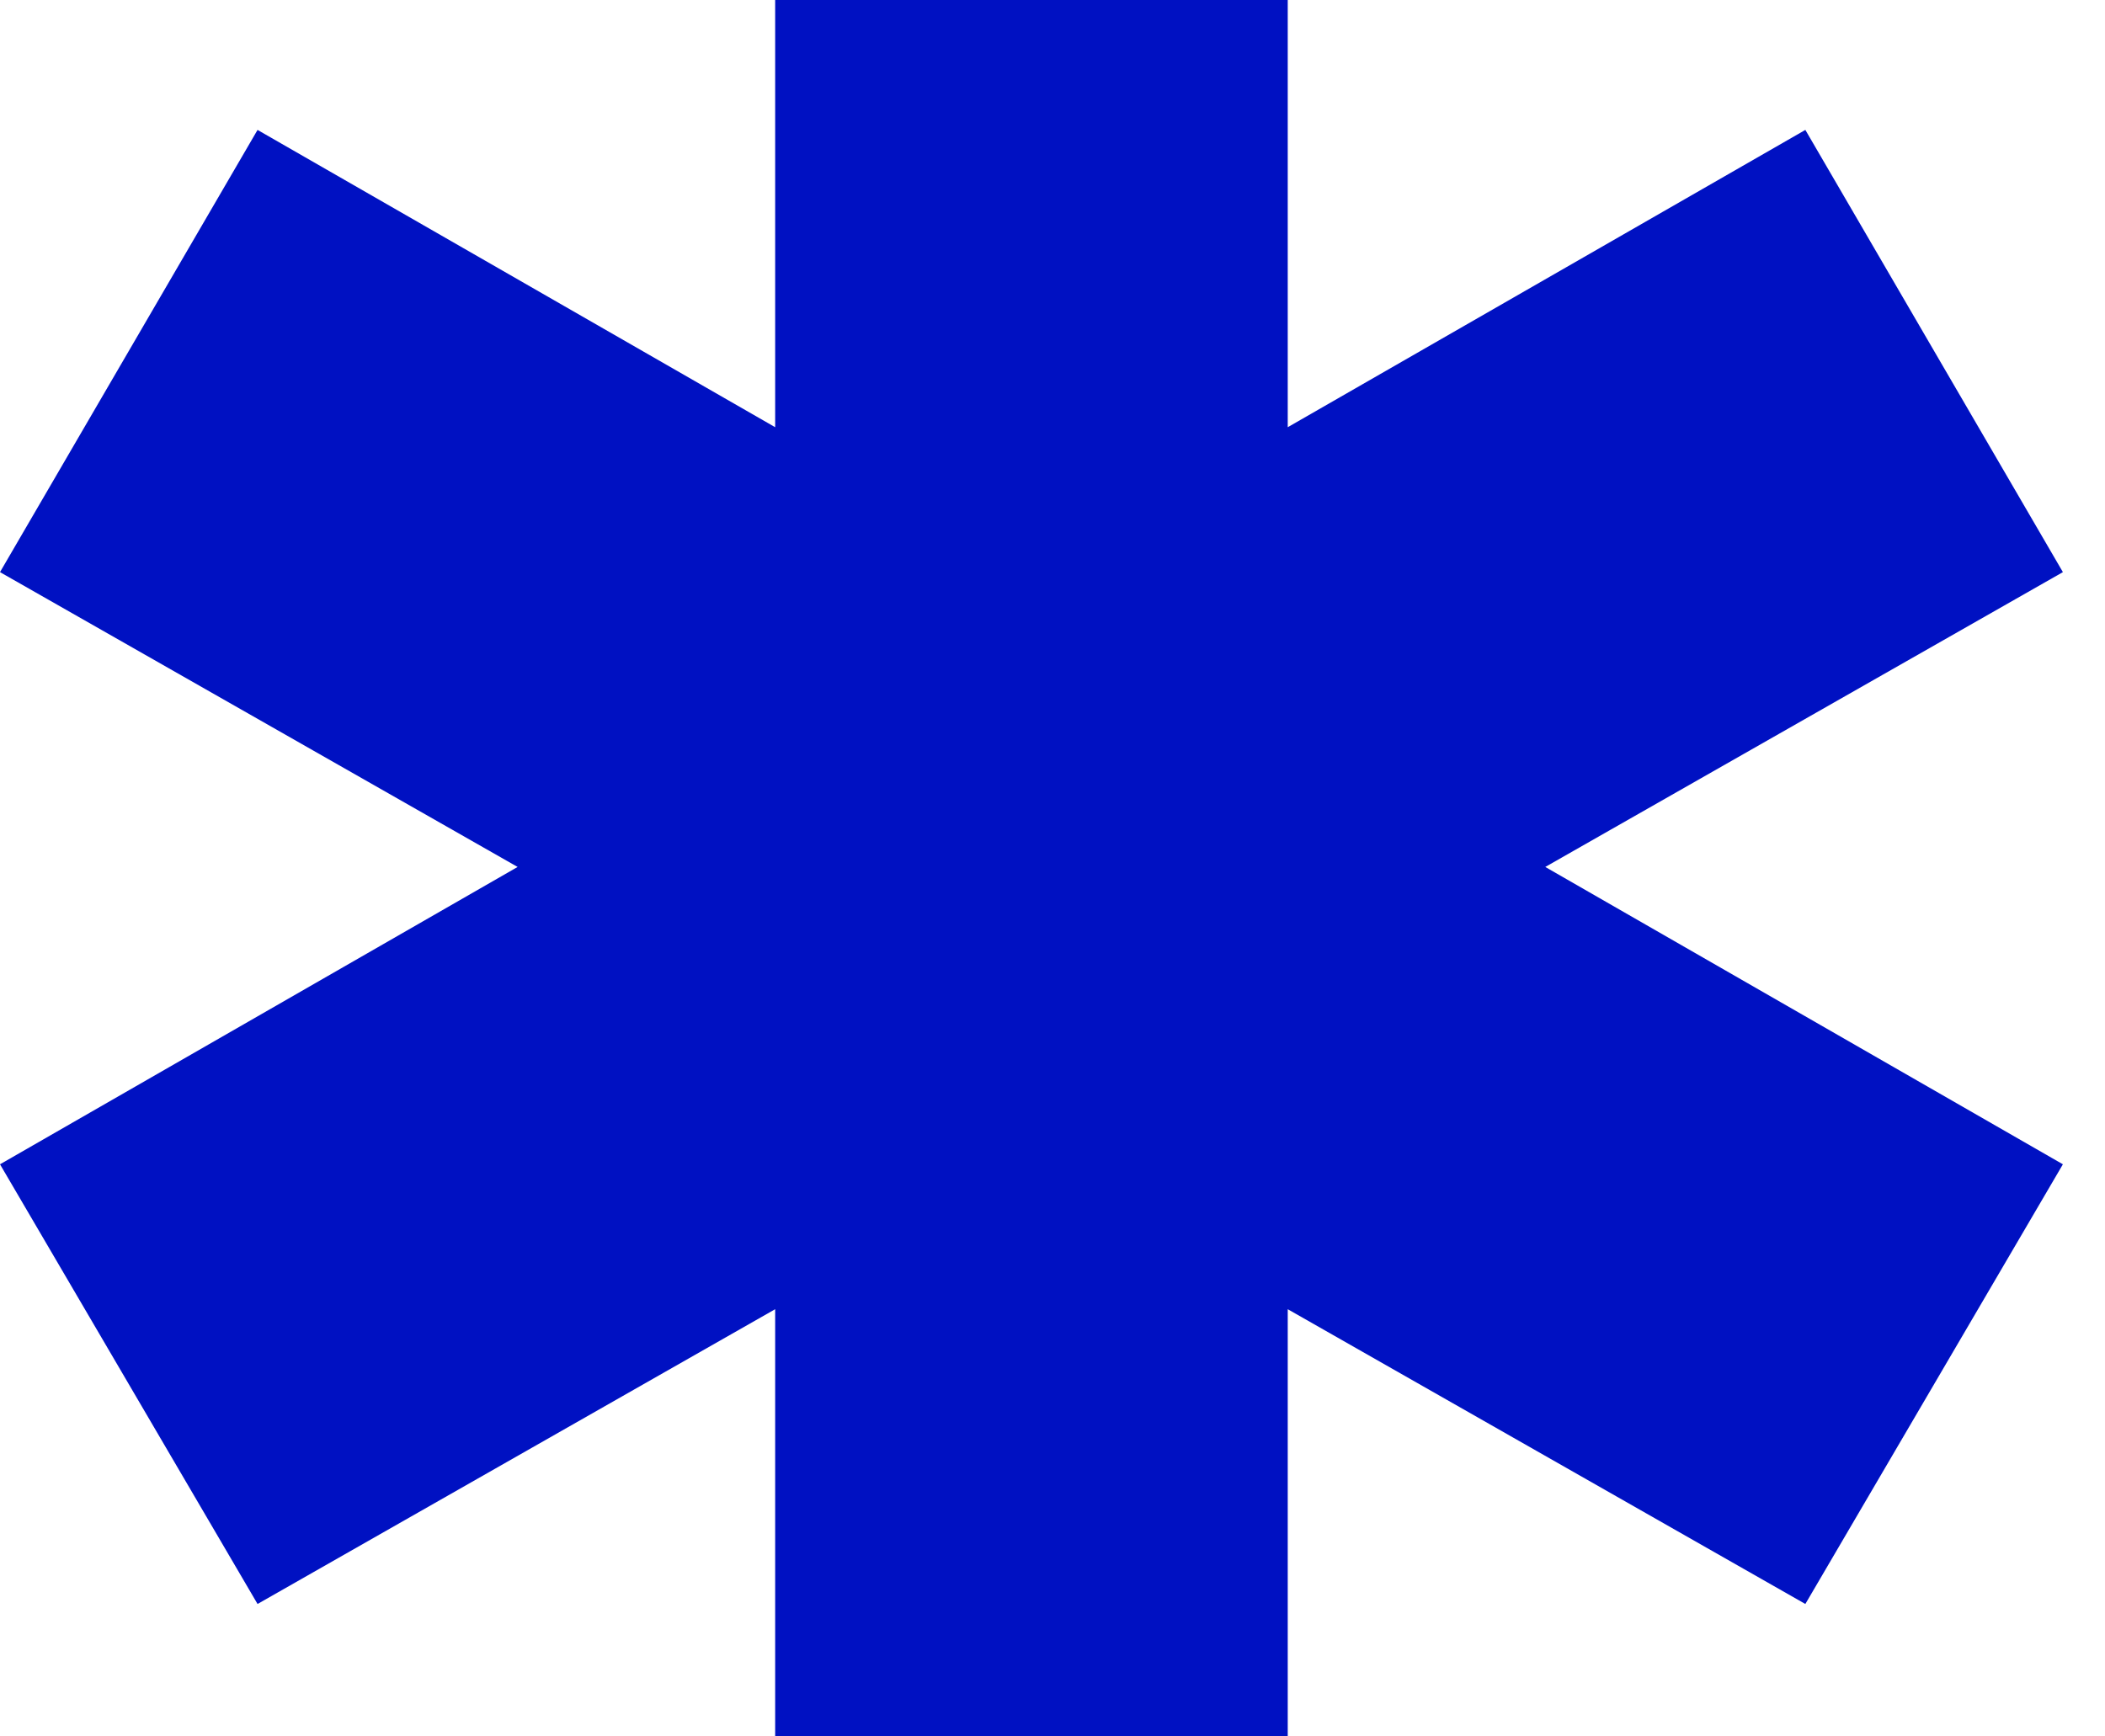 <svg width="40" height="33" viewBox="0 0 40 33" fill="none" xmlns="http://www.w3.org/2000/svg">
<path d="M29.364 16.476L39.2 22.127L34.306 30.483L24.47 24.881V33H14.73V24.881L4.894 30.483L0 22.127L9.836 16.476L0 10.873L4.894 2.469L14.73 8.119V0H24.47V8.119L34.306 2.469L39.2 10.873L29.364 16.476Z" fill="#0011C2"/>
</svg>

